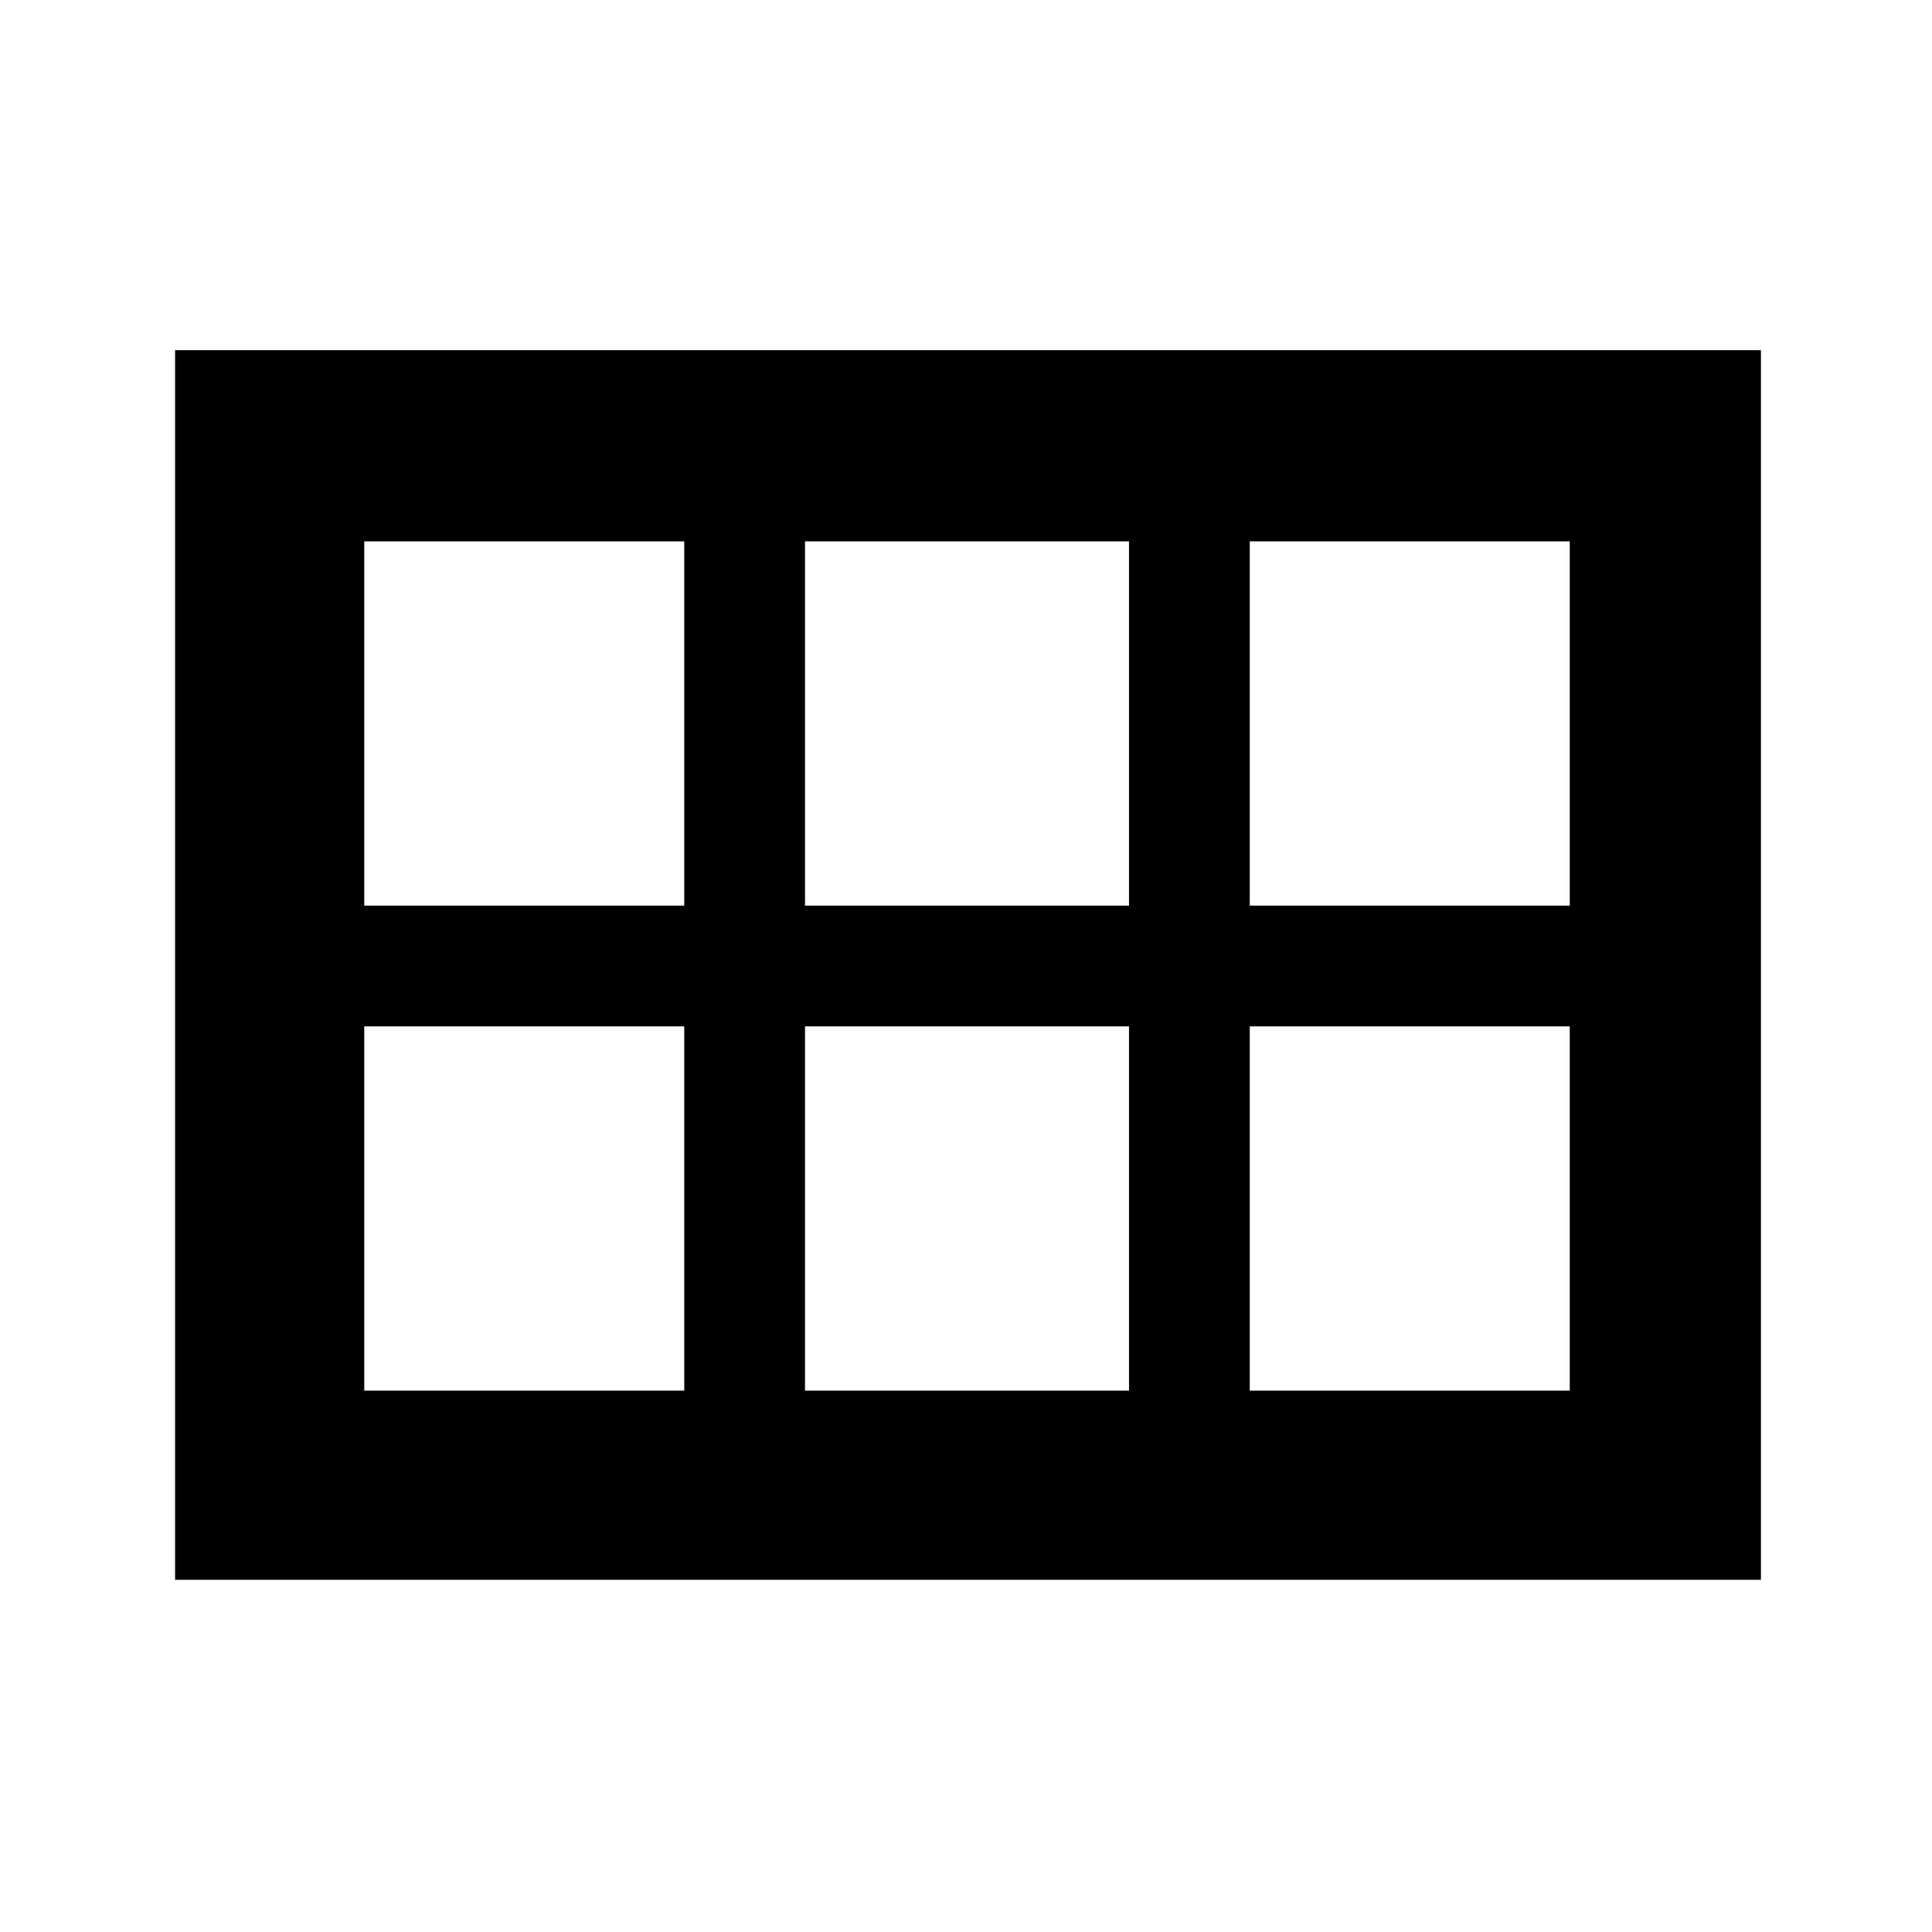 <svg xmlns="http://www.w3.org/2000/svg" width="48" height="48"><path d="M4.35 39.25V8.7h39.4v30.55zm26.7-16.75H39v-9.05h-7.95zM20 22.5h8.05v-9.05H20zm-10.95 0H17v-9.05H9.05zm0 12.05H17V25.5H9.05zm10.95 0h8.05V25.5H20zm11.05 0H39V25.5h-7.95z"/></svg>